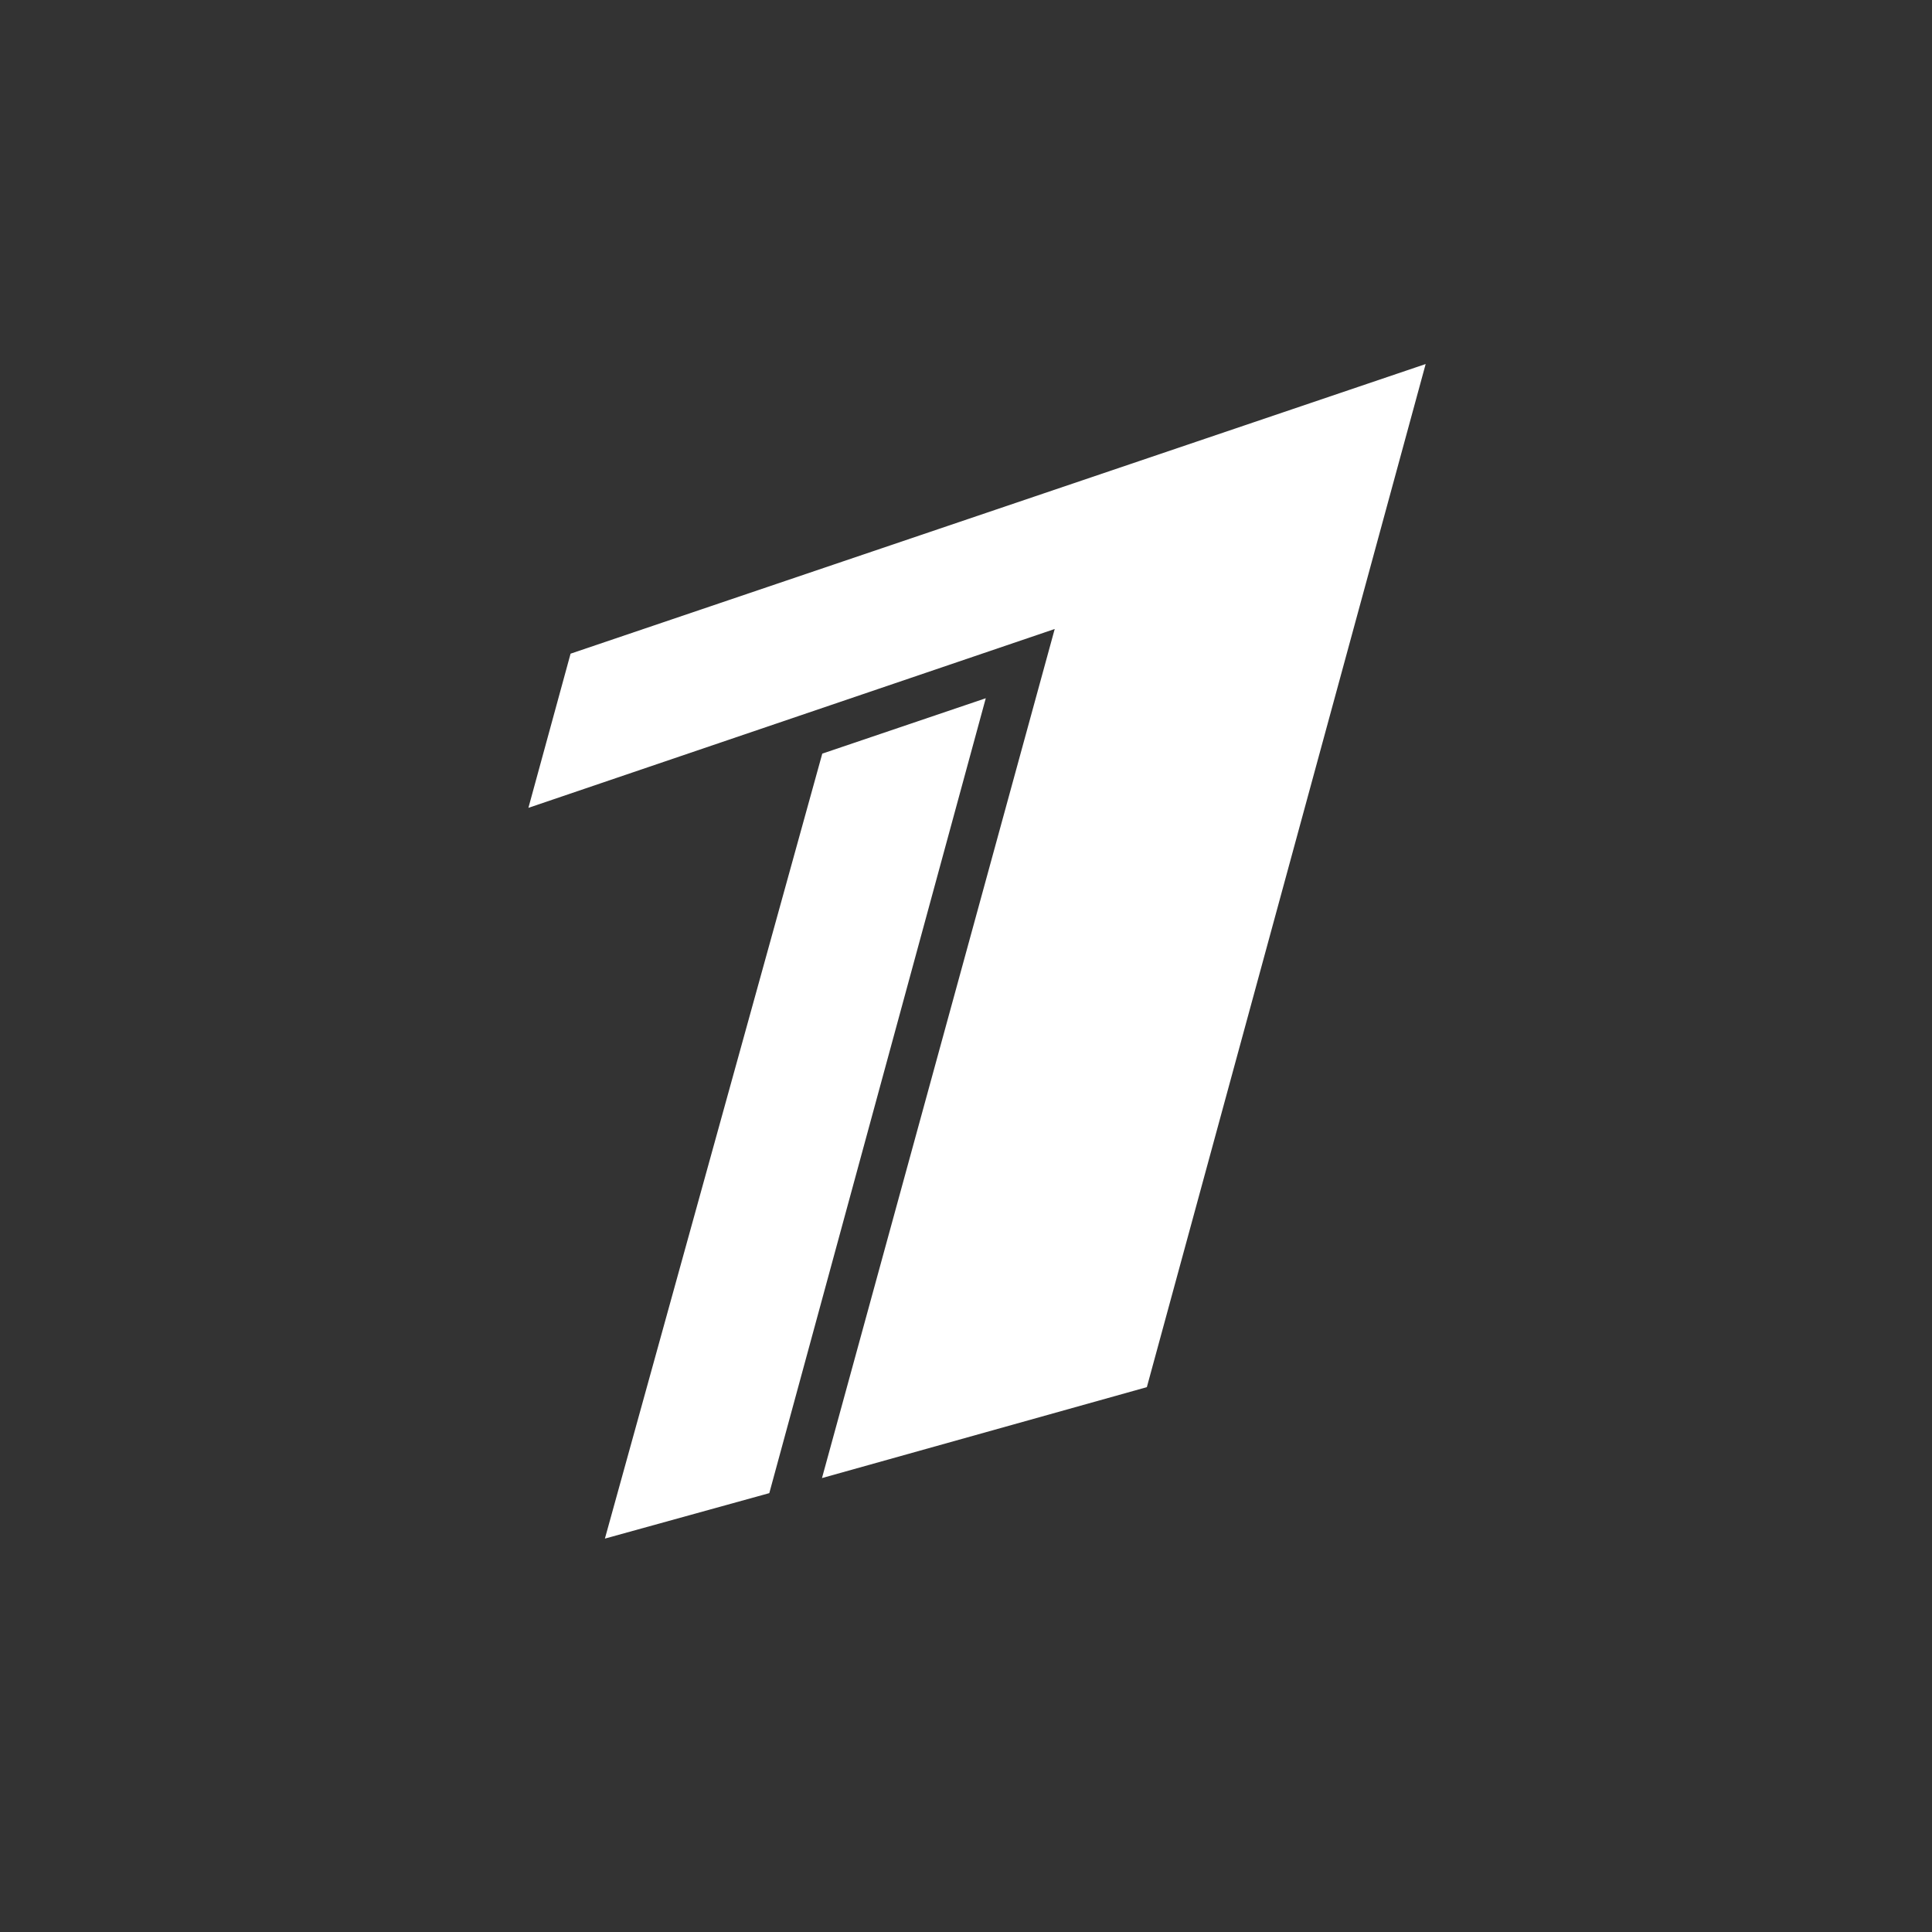 <svg width="64" height="64" viewBox="0 0 64 64" fill="none" xmlns="http://www.w3.org/2000/svg">
<rect x="0" y="0" width="64" height="64" fill="#333333" stroke="none"/>
<path d="M18.901 21.654L47.227 12.059L37.991 45.951L27.229 48.963L34.939 20.836L17.504 26.761L18.901 21.654Z" fill="white"/>
<path d="M32.655 23.13L25.484 49.462L20.038 50.968L27.239 24.965L32.655 23.13Z" fill="white"/>
</svg>
